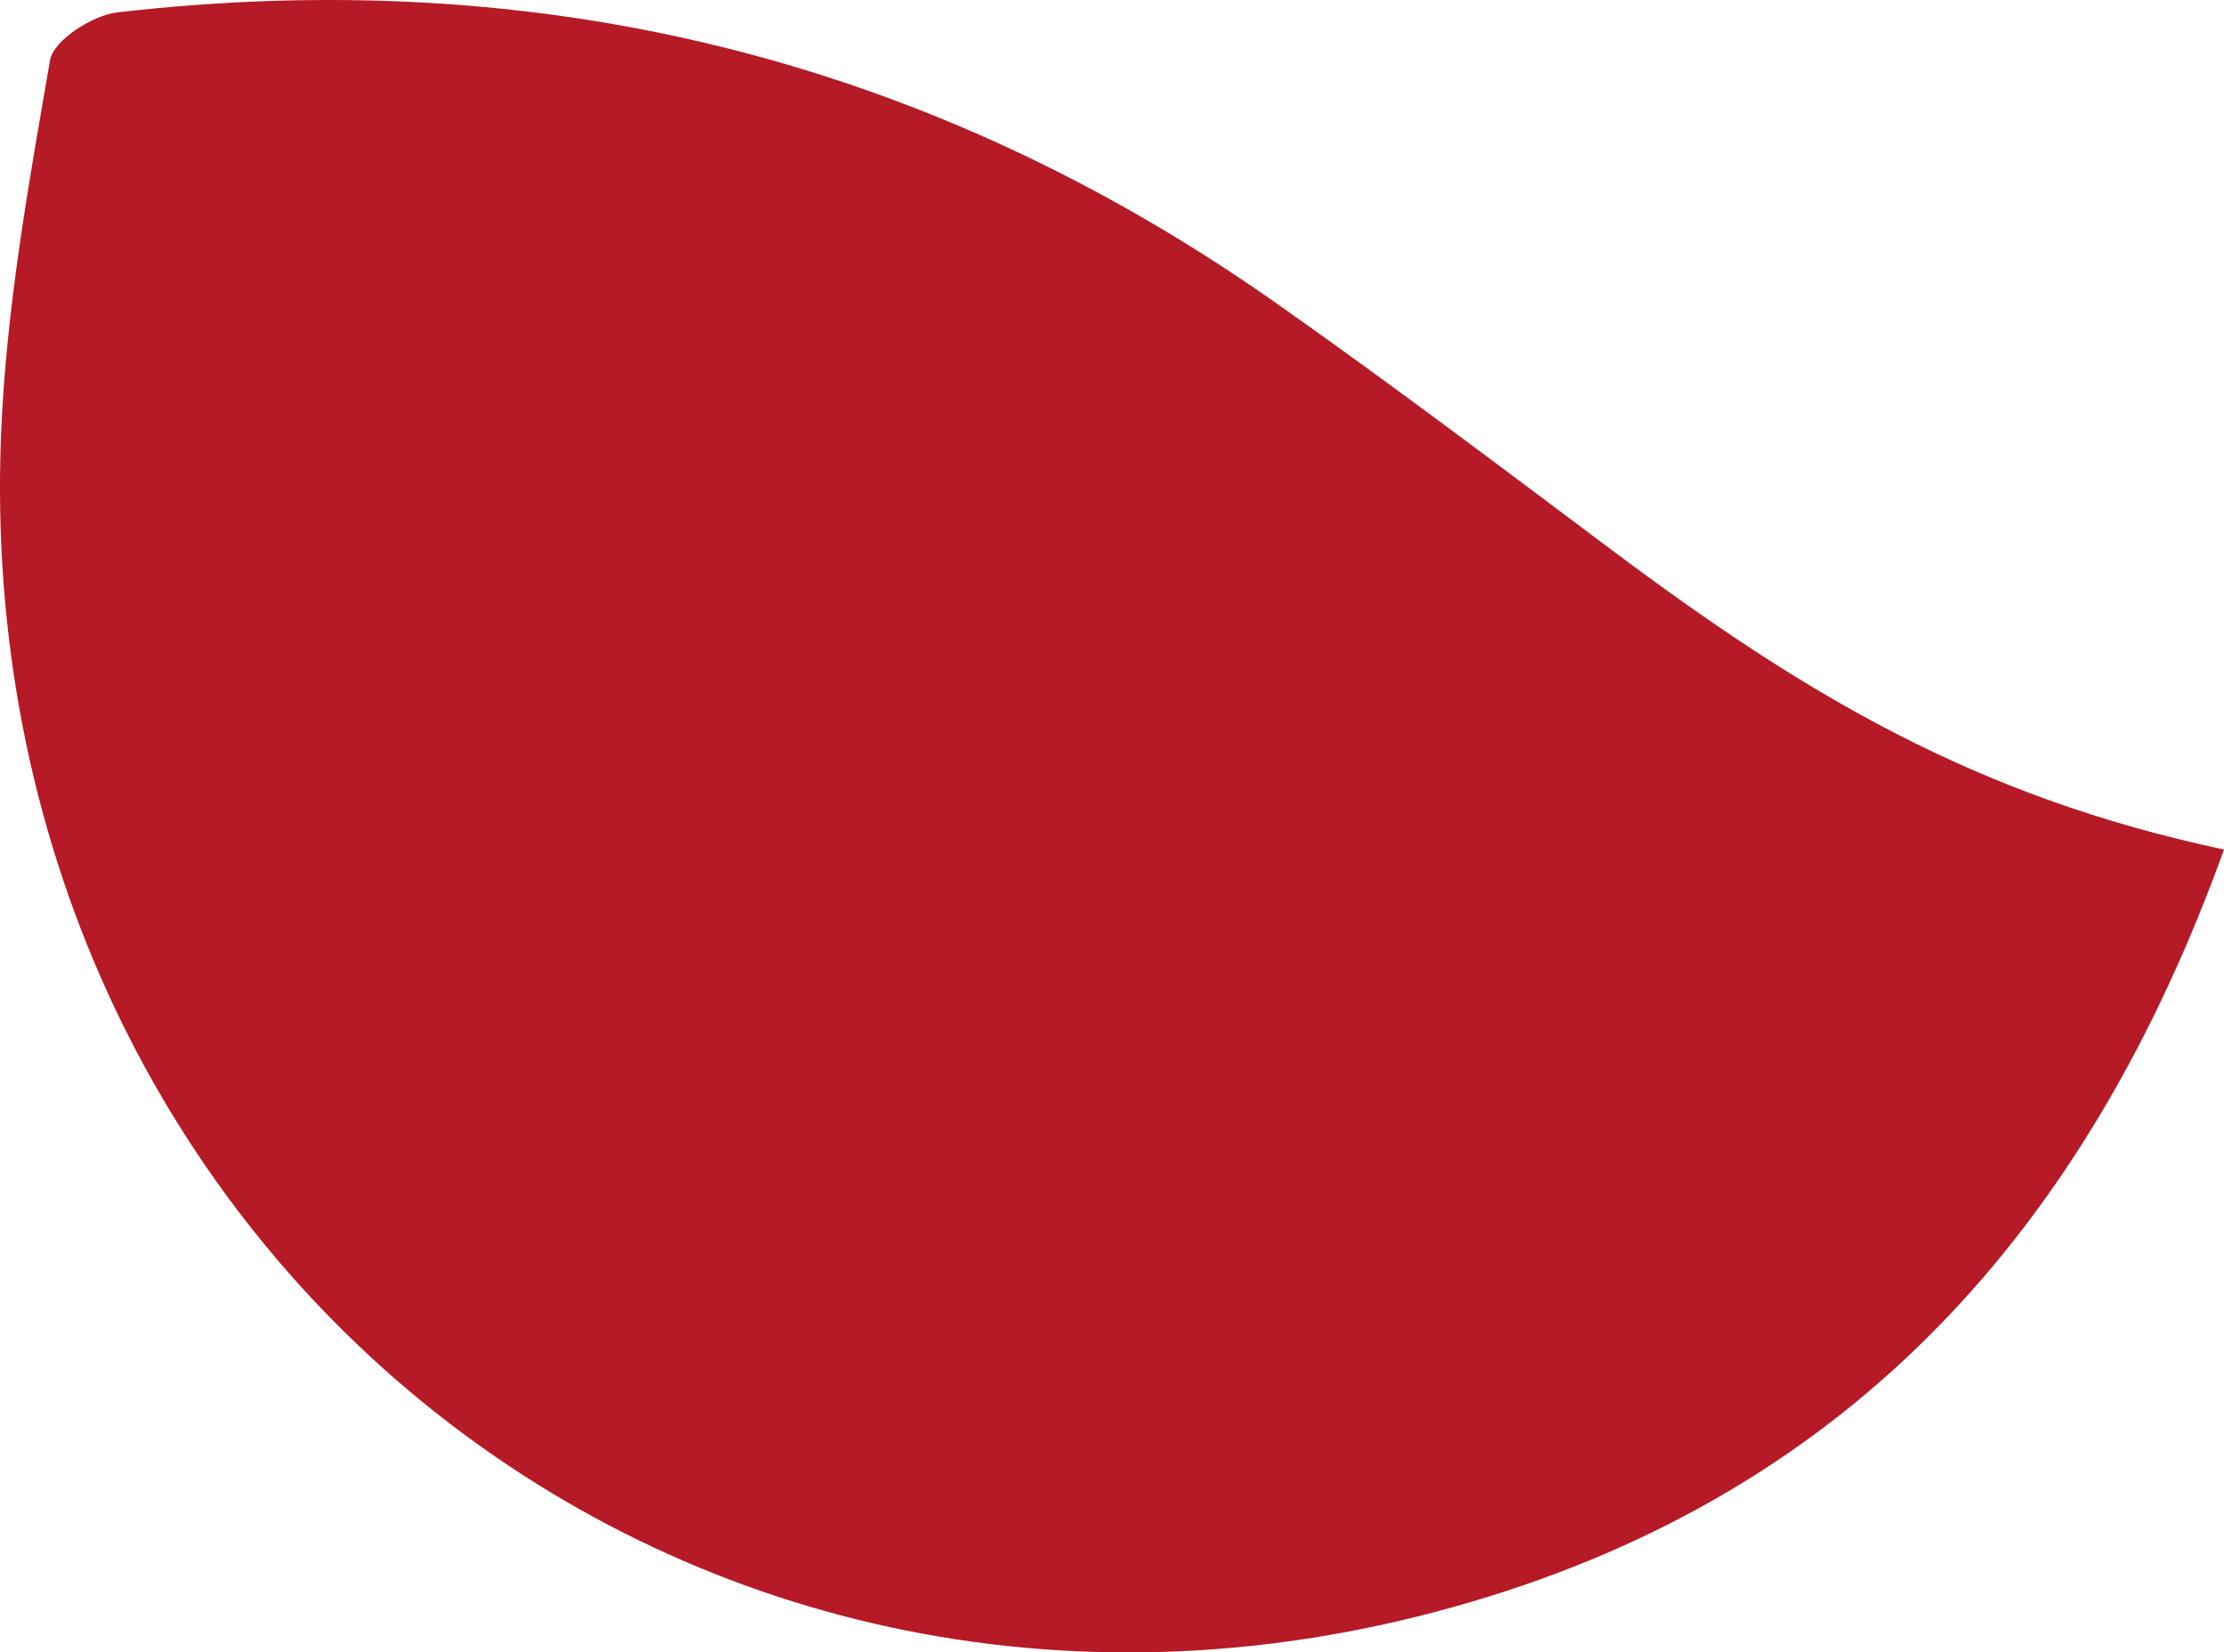 <svg version="1.1" id="图层_1" x="0px" y="0px" width="68.148px" height="50.633px" viewBox="0 0 68.148 50.633" enable-background="new 0 0 68.148 50.633" xml:space="preserve" xmlns="http://www.w3.org/2000/svg" xmlns:xlink="http://www.w3.org/1999/xlink" xmlns:xml="http://www.w3.org/XML/1998/namespace">
  <path fill-rule="evenodd" clip-rule="evenodd" fill="#B51A26" d="M68.148,26.032c-4.214,11.676-11.462,19.645-23.113,23.066
	C21.127,56.12-0.976,38.168,0.033,13.297C0.189,9.461,0.877,5.635,1.534,1.842c0.105-0.606,1.302-1.377,2.063-1.463
	c12.939-1.49,24.819,1.396,35.503,8.906c3.468,2.439,6.854,4.996,10.248,7.539C55.284,21.27,60.511,24.407,68.148,26.032z" class="color c1"/>
</svg>